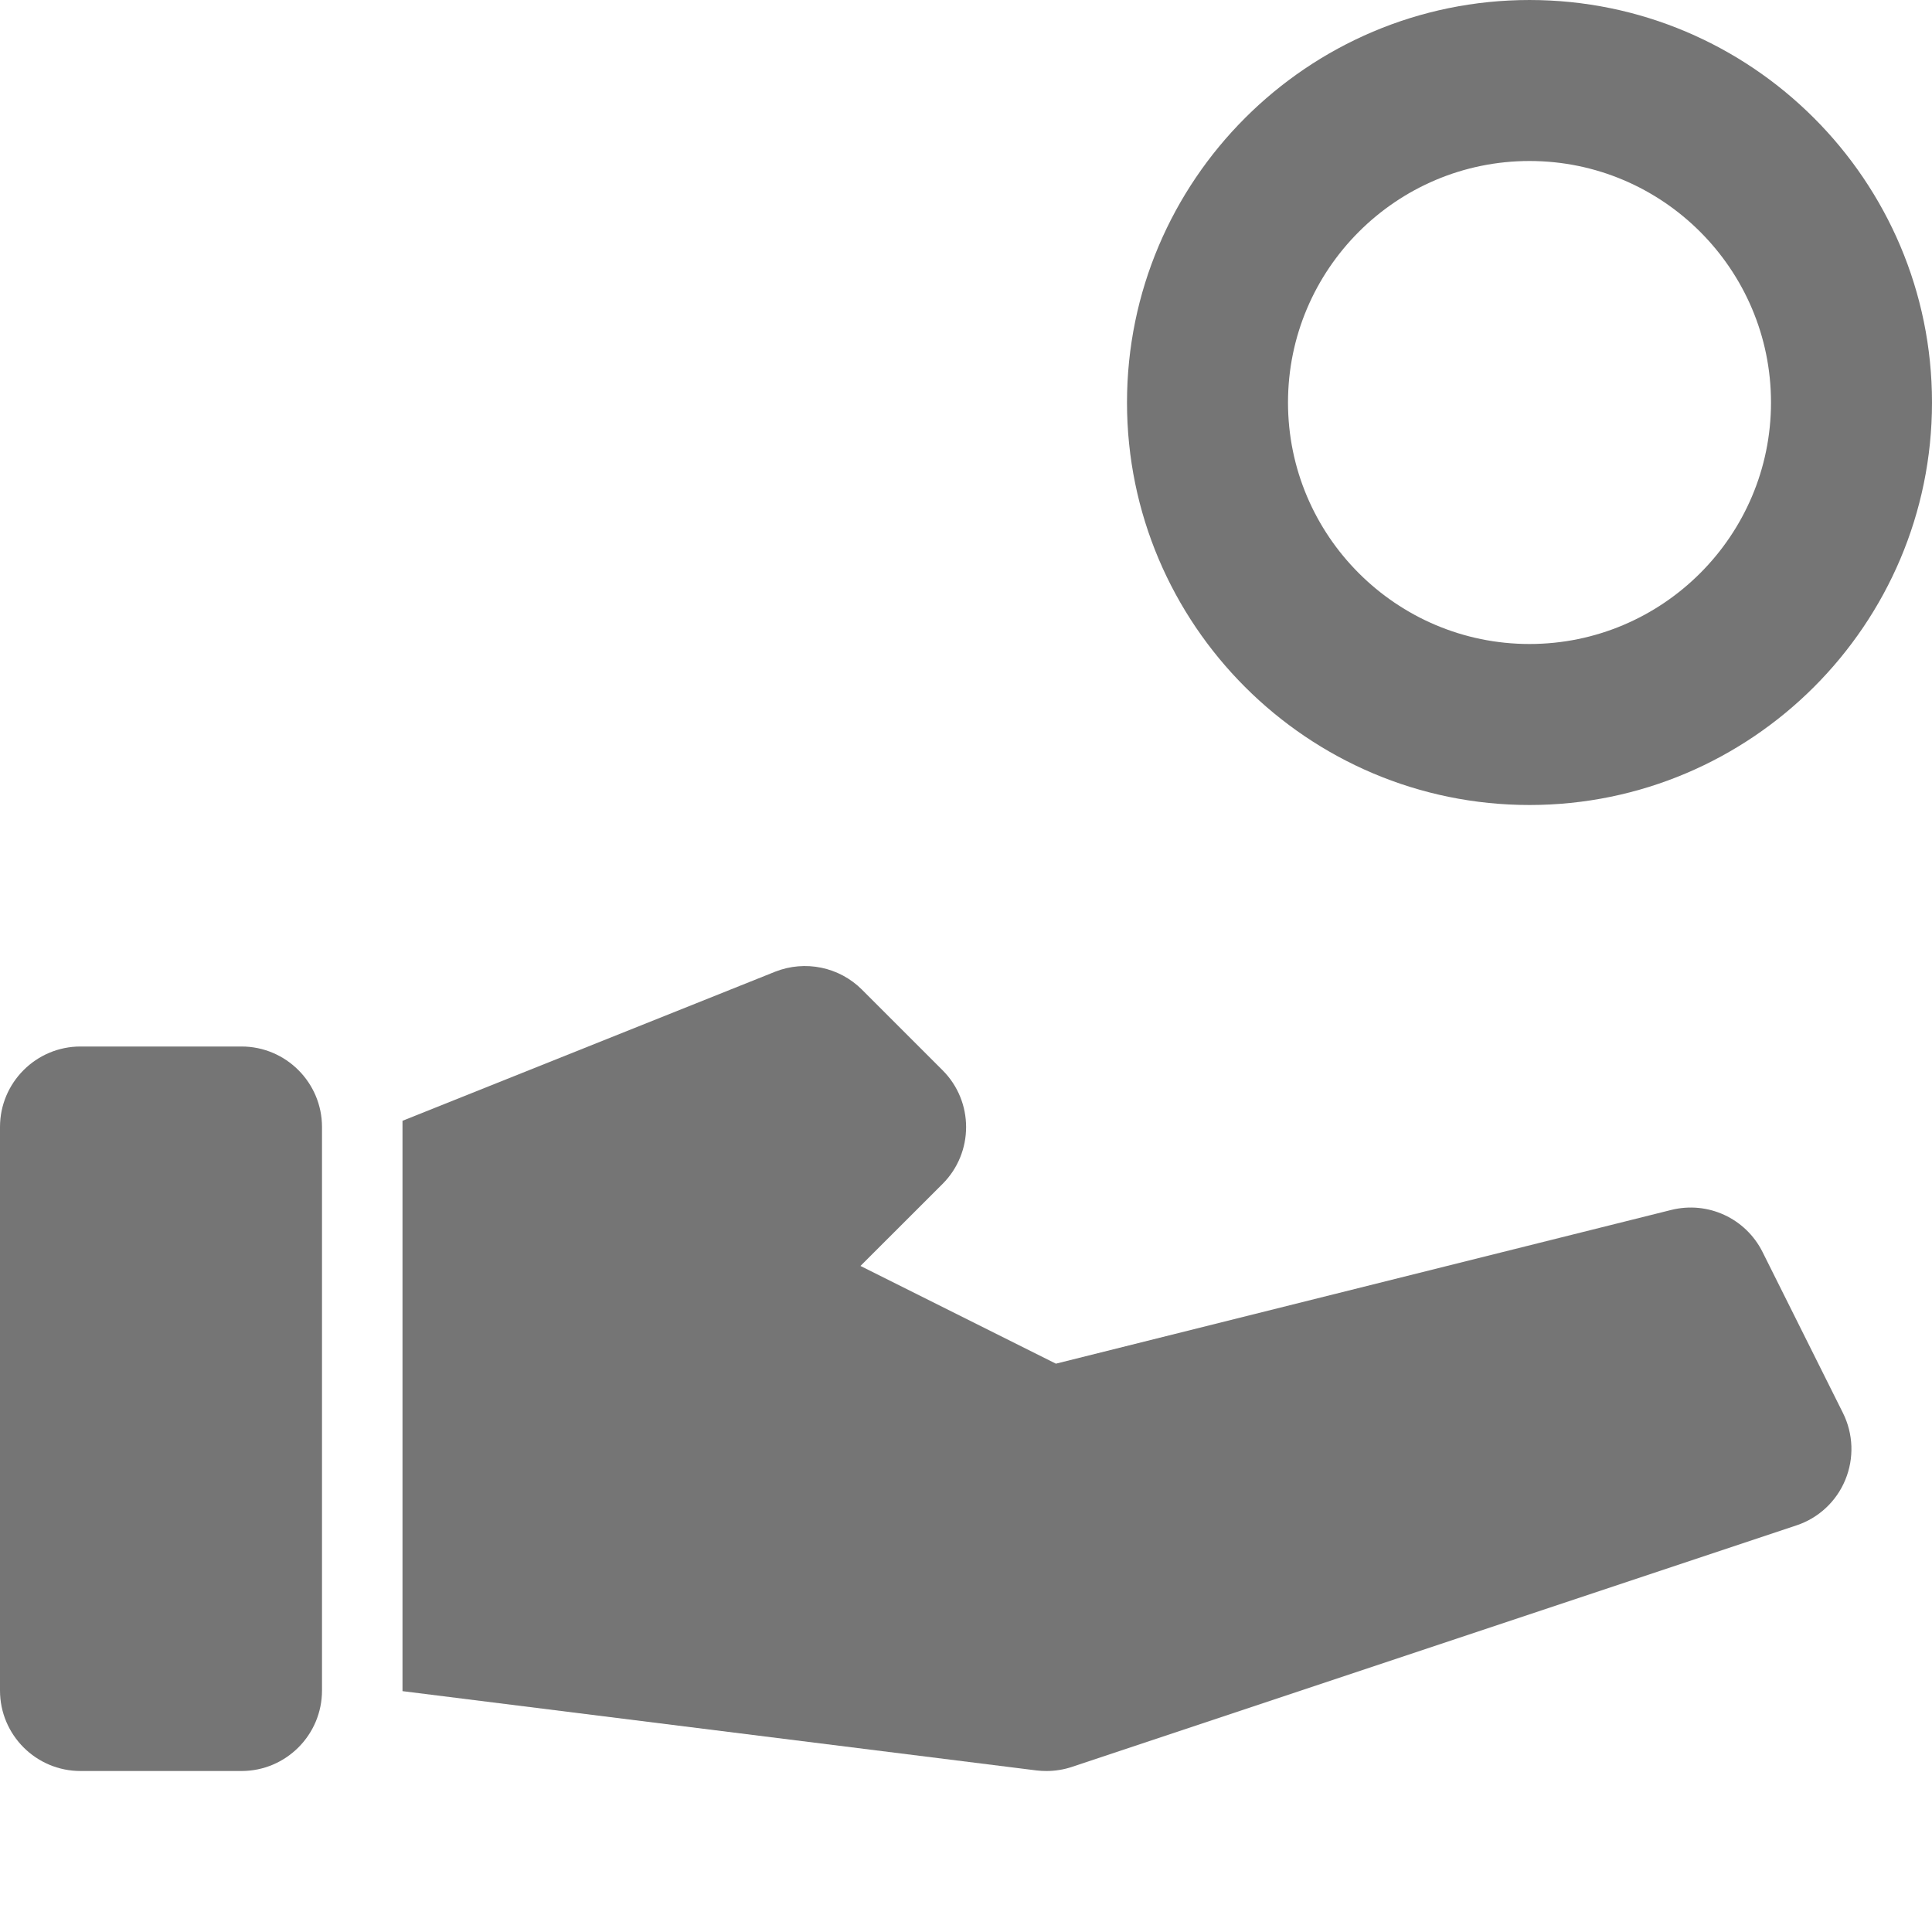 <?xml version="1.0" encoding="utf-8"?>
<!-- Generator: Adobe Illustrator 17.1.0, SVG Export Plug-In . SVG Version: 6.00 Build 0)  -->
<!DOCTYPE svg PUBLIC "-//W3C//DTD SVG 1.1//EN" "http://www.w3.org/Graphics/SVG/1.1/DTD/svg11.dtd">
<svg version="1.1" xmlns="http://www.w3.org/2000/svg" xmlns:xlink="http://www.w3.org/1999/xlink" x="0px" y="0px" width="24px"
	 height="24px" viewBox="0 0 24 24" enable-background="new 0 0 24 24" xml:space="preserve">
<g id="Frame_-_24px">
	<rect fill="none" width="24" height="24"/>
</g>
<g id="Filled_Icons">
	<g>
		<path fill="#757575" d="M19,10c2.757,0,5-2.243,5-5s-2.243-5-5-5s-5,2.243-5,5S16.243,10,19,10z M19,2c1.654,0,3,1.346,3,3
			s-1.346,3-3,3s-3-1.346-3-3S17.346,2,19,2z"/>
		<path fill="#757575" d="M21.895,15.553c-0.209-0.418-0.679-0.637-1.137-0.522l-7.641,1.909l-2.428-1.214l1.019-1.018
			c0.391-0.391,0.391-1.024,0-1.414l-1-1c-0.283-0.283-0.707-0.37-1.079-0.223L5,13.923v7.085l7.876,0.985
			C12.917,21.998,12.958,22,13,22c0.107,0,0.214-0.017,0.316-0.051l9-3c0.275-0.091,0.497-0.298,0.607-0.566
			c0.111-0.268,0.1-0.571-0.029-0.83L21.895,15.553z"/>
		<path fill="#757575" d="M3,13H1c-0.552,0-1,0.449-1,1v7c0,0.552,0.448,1,1,1h2c0.552,0,1-0.448,1-1v-7C4,13.449,3.552,13,3,13z"/>
	</g>
</g>
</svg>

